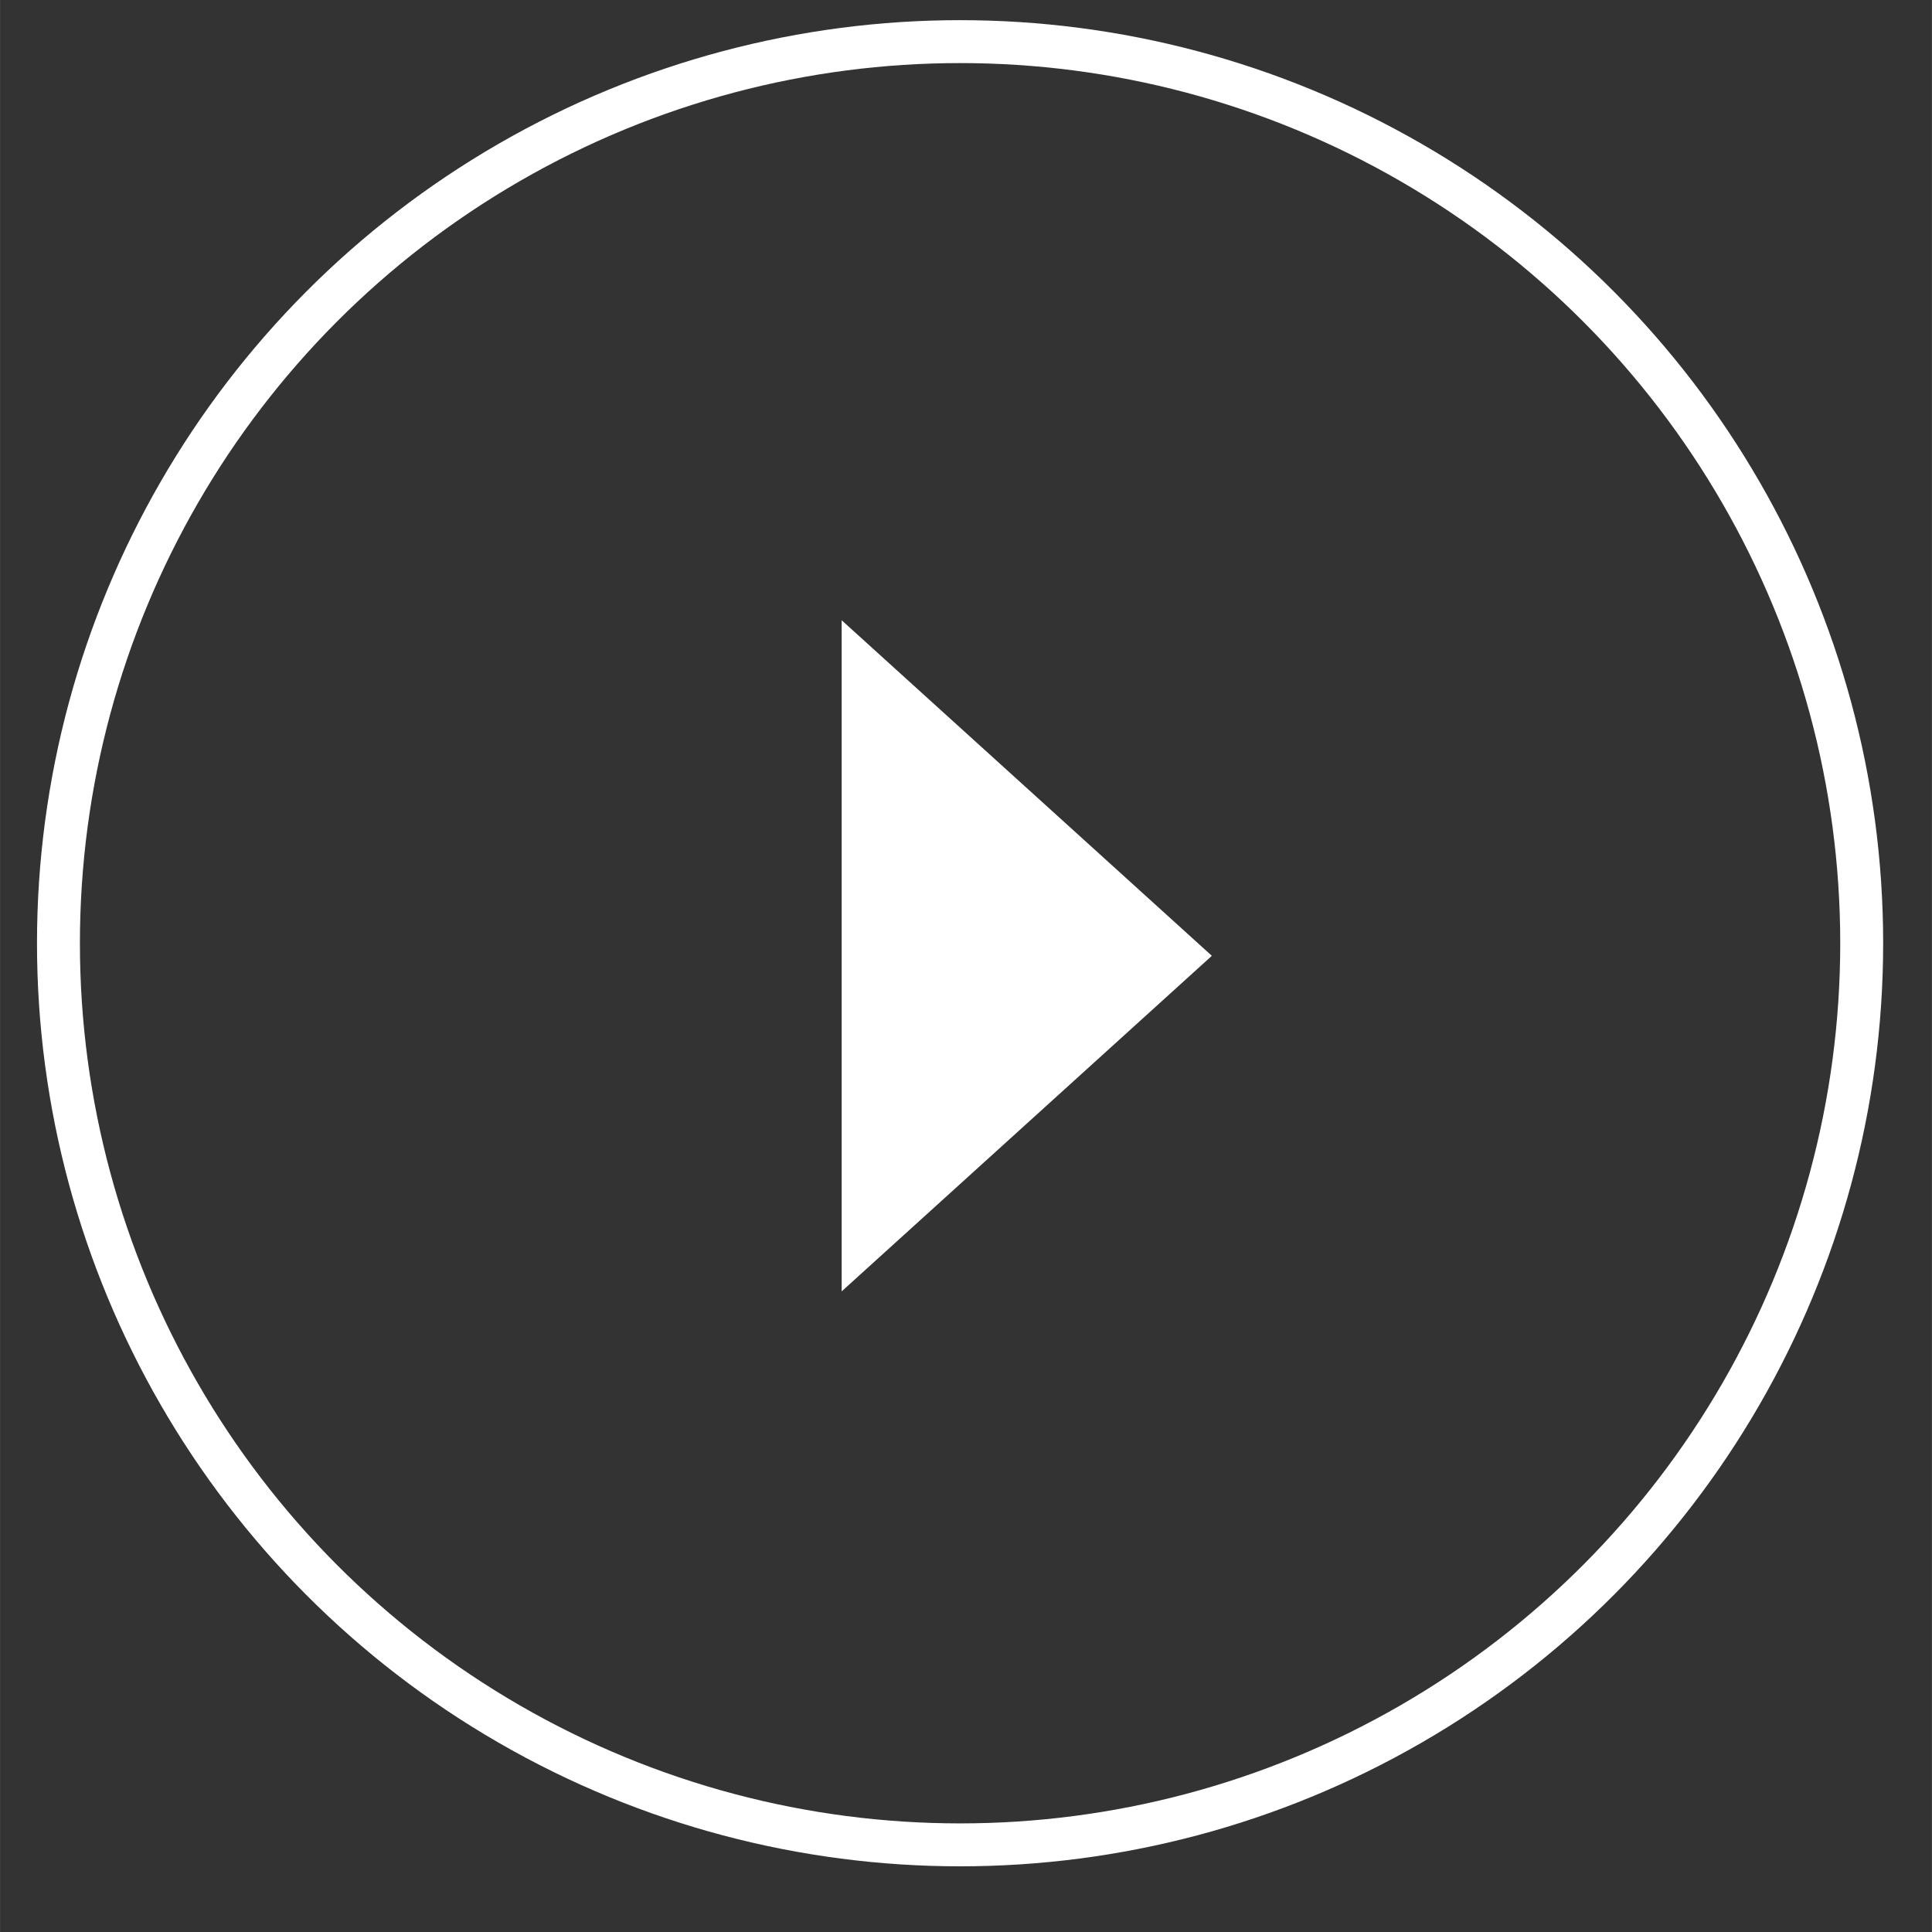 <?xml version="1.0" encoding="UTF-8" standalone="no"?>
<!-- Created with Inkscape (http://www.inkscape.org/) -->

<svg
   xmlns:dc="http://purl.org/dc/elements/1.1/"
   xmlns:cc="http://creativecommons.org/ns#"
   xmlns:rdf="http://www.w3.org/1999/02/22-rdf-syntax-ns#"
   xmlns:svg="http://www.w3.org/2000/svg"
   xmlns="http://www.w3.org/2000/svg"
   xmlns:sodipodi="http://sodipodi.sourceforge.net/DTD/sodipodi-0.dtd"
   xmlns:inkscape="http://www.inkscape.org/namespaces/inkscape"
   width="90"
   height="90"
   viewBox="0 0 23.812 23.813"
   version="1.1"
   id="svg8"
   sodipodi:docname="play-btn.svg"
   inkscape:version="0.92.0 r15299">
  <rect x="0" y="0" width="23.812" height="23.813" fill="#333333" stroke="none"/>
  <defs
     id="defs2">
    <style
       id="style4485">
      .cls-1 {
        fill: #fff;
        fill-rule: evenodd;
      }
    </style>
    <style
       id="style4499">
      .cls-1 {
        stroke: #fff;
        stroke-width: 2px;
        fill: none;
      }
    </style>
  </defs>
  <sodipodi:namedview
     id="base"
     pagecolor="#ffffff"
     bordercolor="#666666"
     borderopacity="1.0"
     inkscape:pageopacity="0.0"
     inkscape:pageshadow="2"
     inkscape:zoom="1.4"
     inkscape:cx="89.638624"
     inkscape:cy="68.280664"
     inkscape:document-units="mm"
     inkscape:current-layer="layer1"
     showgrid="false"
     units="px"
     inkscape:measure-start="0,0"
     inkscape:measure-end="0,0"
     inkscape:window-width="1920"
     inkscape:window-height="1017"
     inkscape:window-x="-8"
     inkscape:window-y="-8"
     inkscape:window-maximized="1" />
  <g
     inkscape:label="Calque 1"
     inkscape:groupmode="layer"
     id="layer1"
     transform="translate(0,-273.187)">
    <path
       id="path4489"
       class="cls-1"
       d="m 10.506,288.805 4.233,-3.837 -4.233,-3.837 z"
       inkscape:connector-curvature="0"
       style="fill:#ffffff;fill-rule:evenodd;stroke:#ffffff;stroke-width:0.265" />
    <circle
       id="circle4503"
       class="cls-1"
       cy="284.813"
       cx="11.833"
       style="fill:none;stroke:#ffffff;stroke-width:0.529px"
       r="11.113" />
  </g>
</svg>
